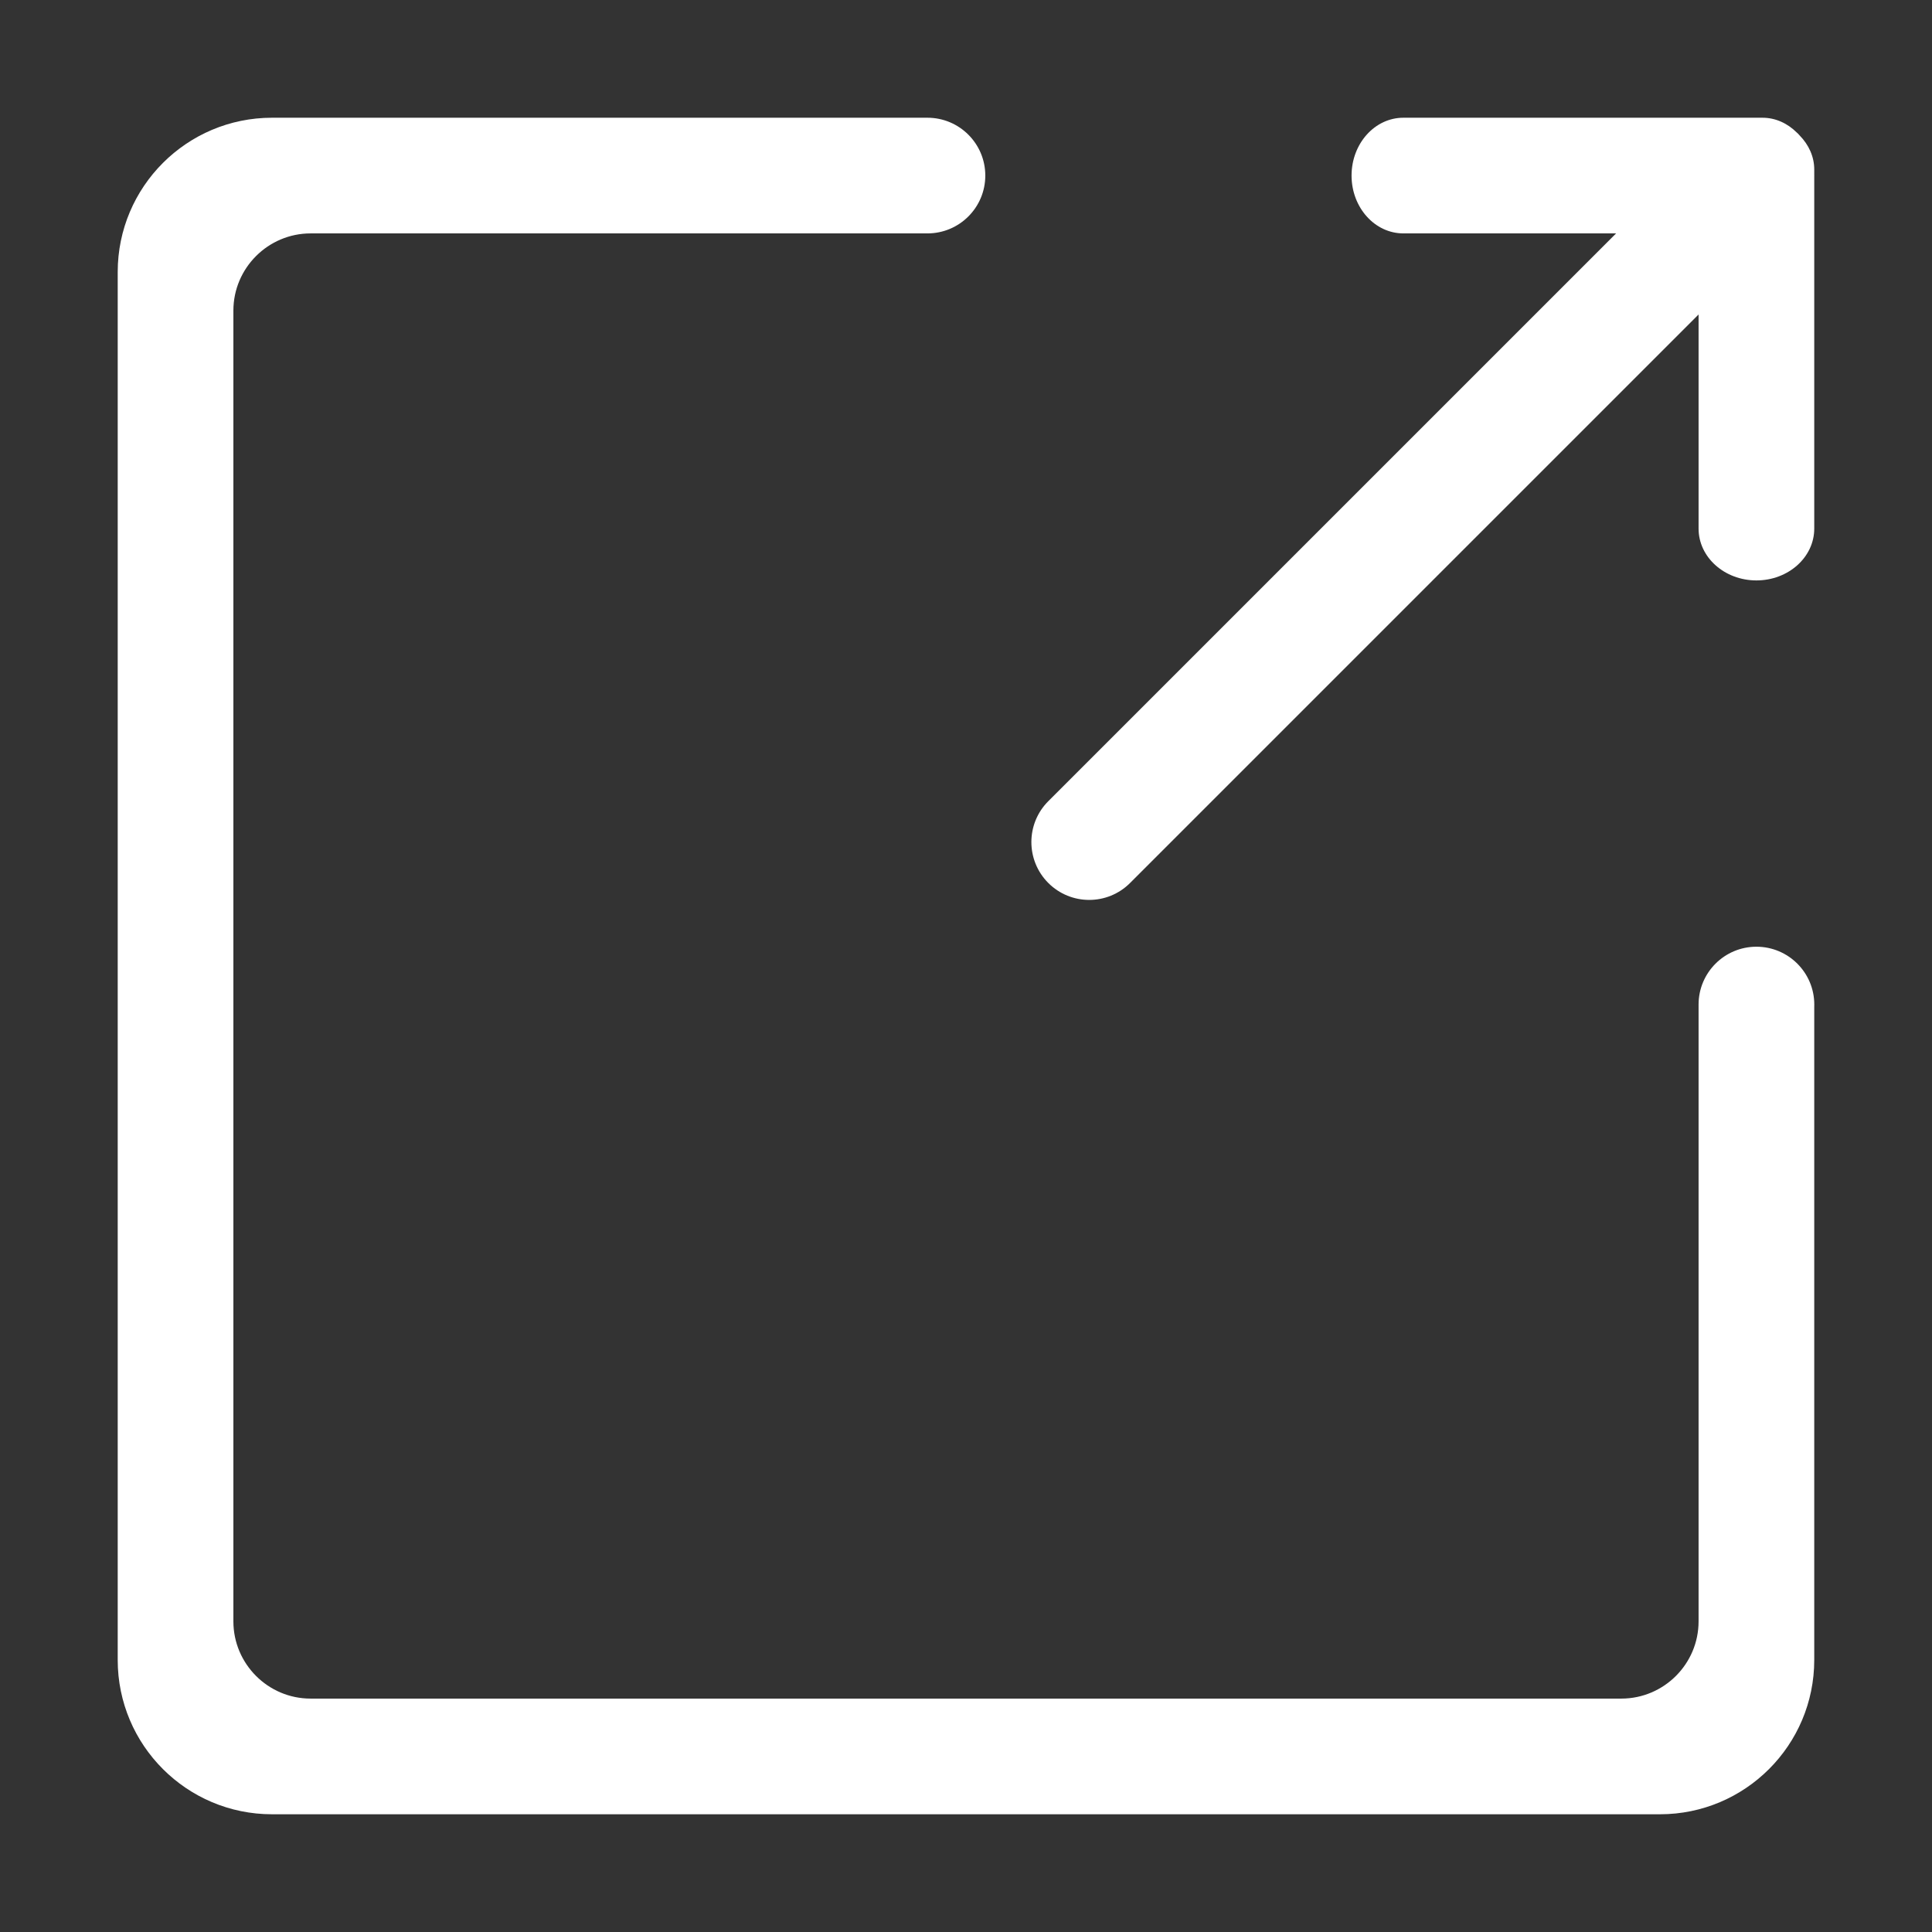 <?xml version="1.0" standalone="no"?><!DOCTYPE svg PUBLIC "-//W3C//DTD SVG 1.1//EN" "http://www.w3.org/Graphics/SVG/1.1/DTD/svg11.dtd"><svg t="1551287537236" class="icon" style="" viewBox="0 0 1024 1024" version="1.1" xmlns="http://www.w3.org/2000/svg" p-id="4210" xmlns:xlink="http://www.w3.org/1999/xlink" width="200" height="200"><rect x="0" y="0" width="1024" height="1024" fill="#333333" stroke="none"/><defs><style type="text/css"></style></defs><path d="M491.553 62.4 144.175 62.4c-45.143 0-81.786 36.621-81.786 81.786l0 735.63c0 45.143 36.622 81.785 81.786 81.785l735.629 0c45.144 0 81.786-36.621 81.786-81.785L961.59 533.514c0.02-0.359 0.02-0.718 0.02-1.078 0-16.923-13.731-30.654-30.675-30.654-16.923 0-30.654 13.731-30.654 30.654l0 326.924c0 22.611-18.441 40.932-40.933 40.932L164.631 900.293c-22.612 0-40.932-18.441-40.932-40.932L123.699 164.642c0-22.612 18.441-40.933 40.932-40.933l326.923 0 0 0c16.944 0 30.675-13.731 30.675-30.654S508.497 62.4 491.553 62.4L491.553 62.4z" p-id="4211" fill="#ffffff"></path><path d="M961.61 93.054c0-0.08-0.02-0.14-0.02-0.22l0-2.973c0-6.905-2.953-13.132-7.644-17.962-0.319-0.38-0.659-0.739-0.998-1.098-0.22-0.199-0.419-0.399-0.639-0.578-4.849-4.81-11.156-7.823-18.162-7.823L743.815 62.4c-15.167 0-27.461 13.731-27.461 30.654s12.294 30.654 27.461 30.654l112.739 0L555.617 424.646c-11.955 11.955-11.955 31.373 0 43.347 11.974 11.974 31.393 11.974 43.347 0l301.317-301.317L900.281 280.174c0 15.167 13.731 27.461 30.654 27.461s30.654-12.294 30.654-27.461L961.589 93.274C961.589 93.195 961.61 93.134 961.61 93.054z" p-id="4212" fill="#ffffff"></path></svg>